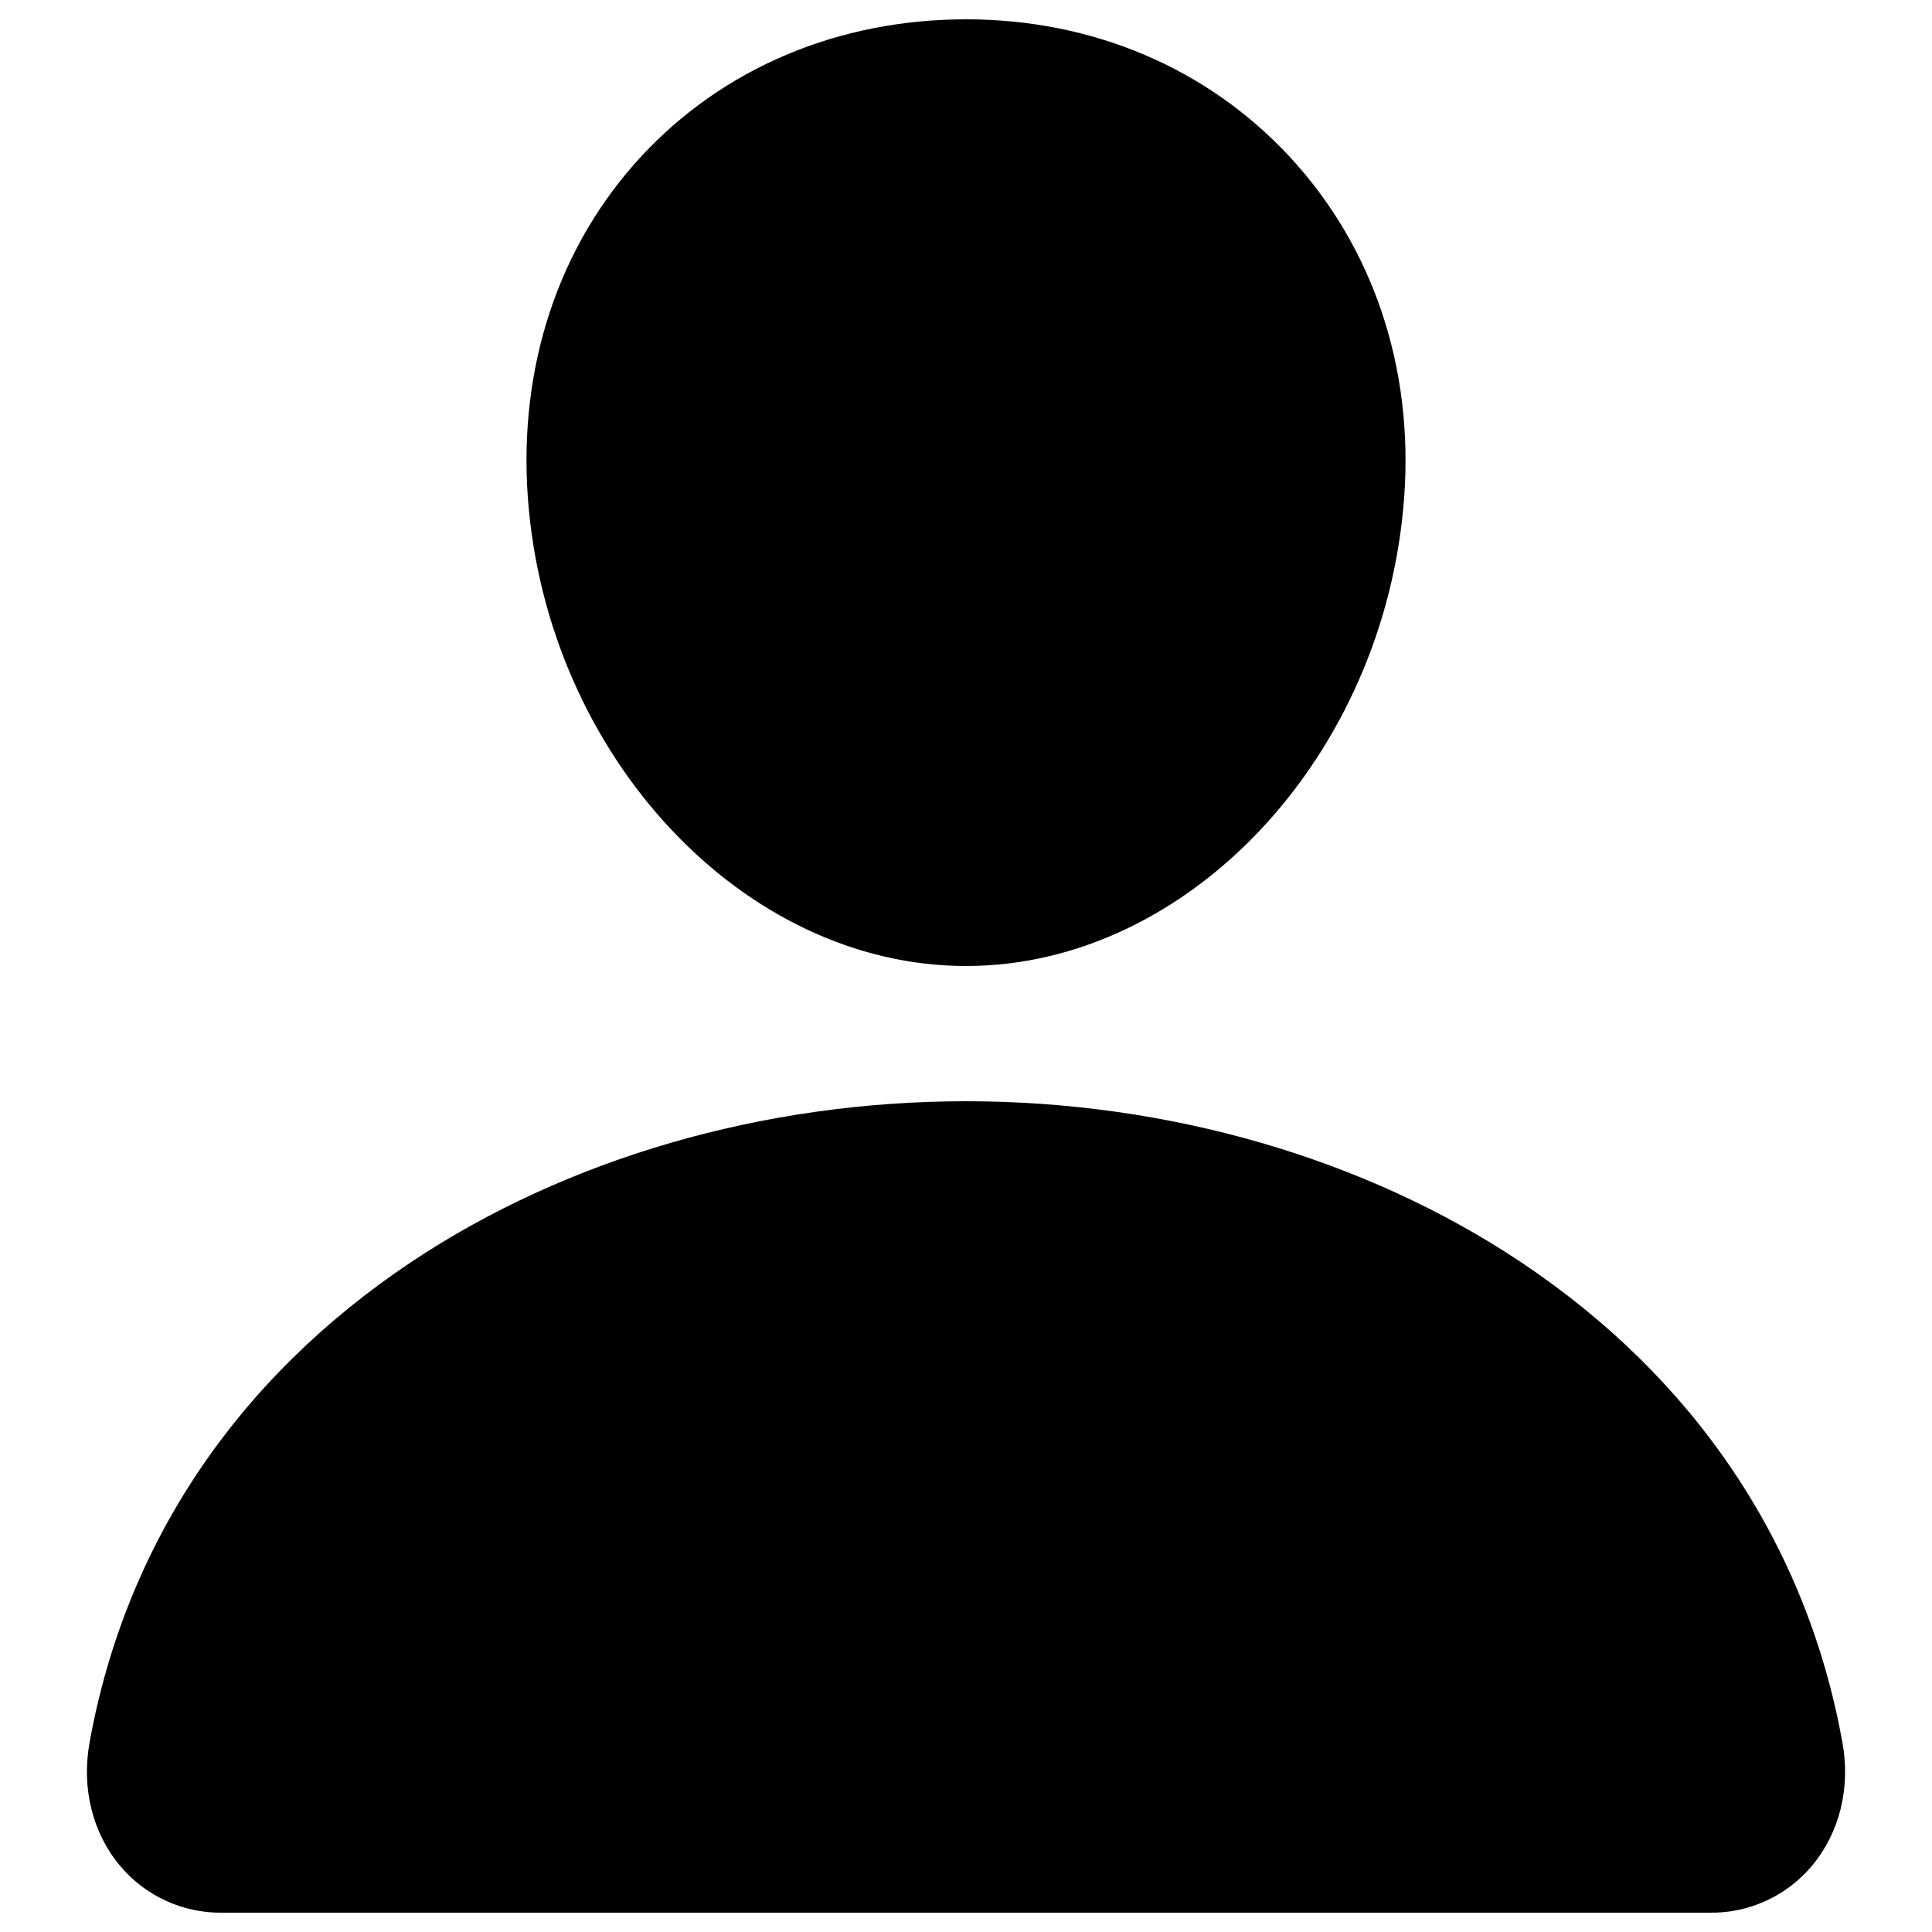 <svg width="57" height="57" viewBox="0 0 57 57" fill="none" xmlns="http://www.w3.org/2000/svg">
<path d="M38.057 4.633C35.63 2.013 32.241 0.57 28.501 0.57C24.74 0.57 21.34 2.004 18.925 4.608C16.483 7.24 15.294 10.817 15.573 14.68C16.127 22.301 21.926 28.5 28.501 28.5C35.075 28.5 40.865 22.302 41.427 14.682C41.71 10.854 40.513 7.285 38.057 4.633Z" fill="black"/>
<path d="M50.445 56.43H6.555C5.981 56.438 5.412 56.317 4.89 56.077C4.368 55.837 3.906 55.483 3.538 55.042C2.727 54.074 2.401 52.751 2.642 51.413C3.695 45.575 6.979 40.671 12.141 37.228C16.727 34.172 22.536 32.49 28.5 32.49C34.464 32.49 40.273 34.173 44.859 37.228C50.021 40.67 53.306 45.574 54.358 51.412C54.6 52.749 54.273 54.072 53.463 55.041C53.095 55.483 52.633 55.836 52.111 56.076C51.589 56.317 51.02 56.438 50.445 56.43Z" fill="black"/>
</svg>
